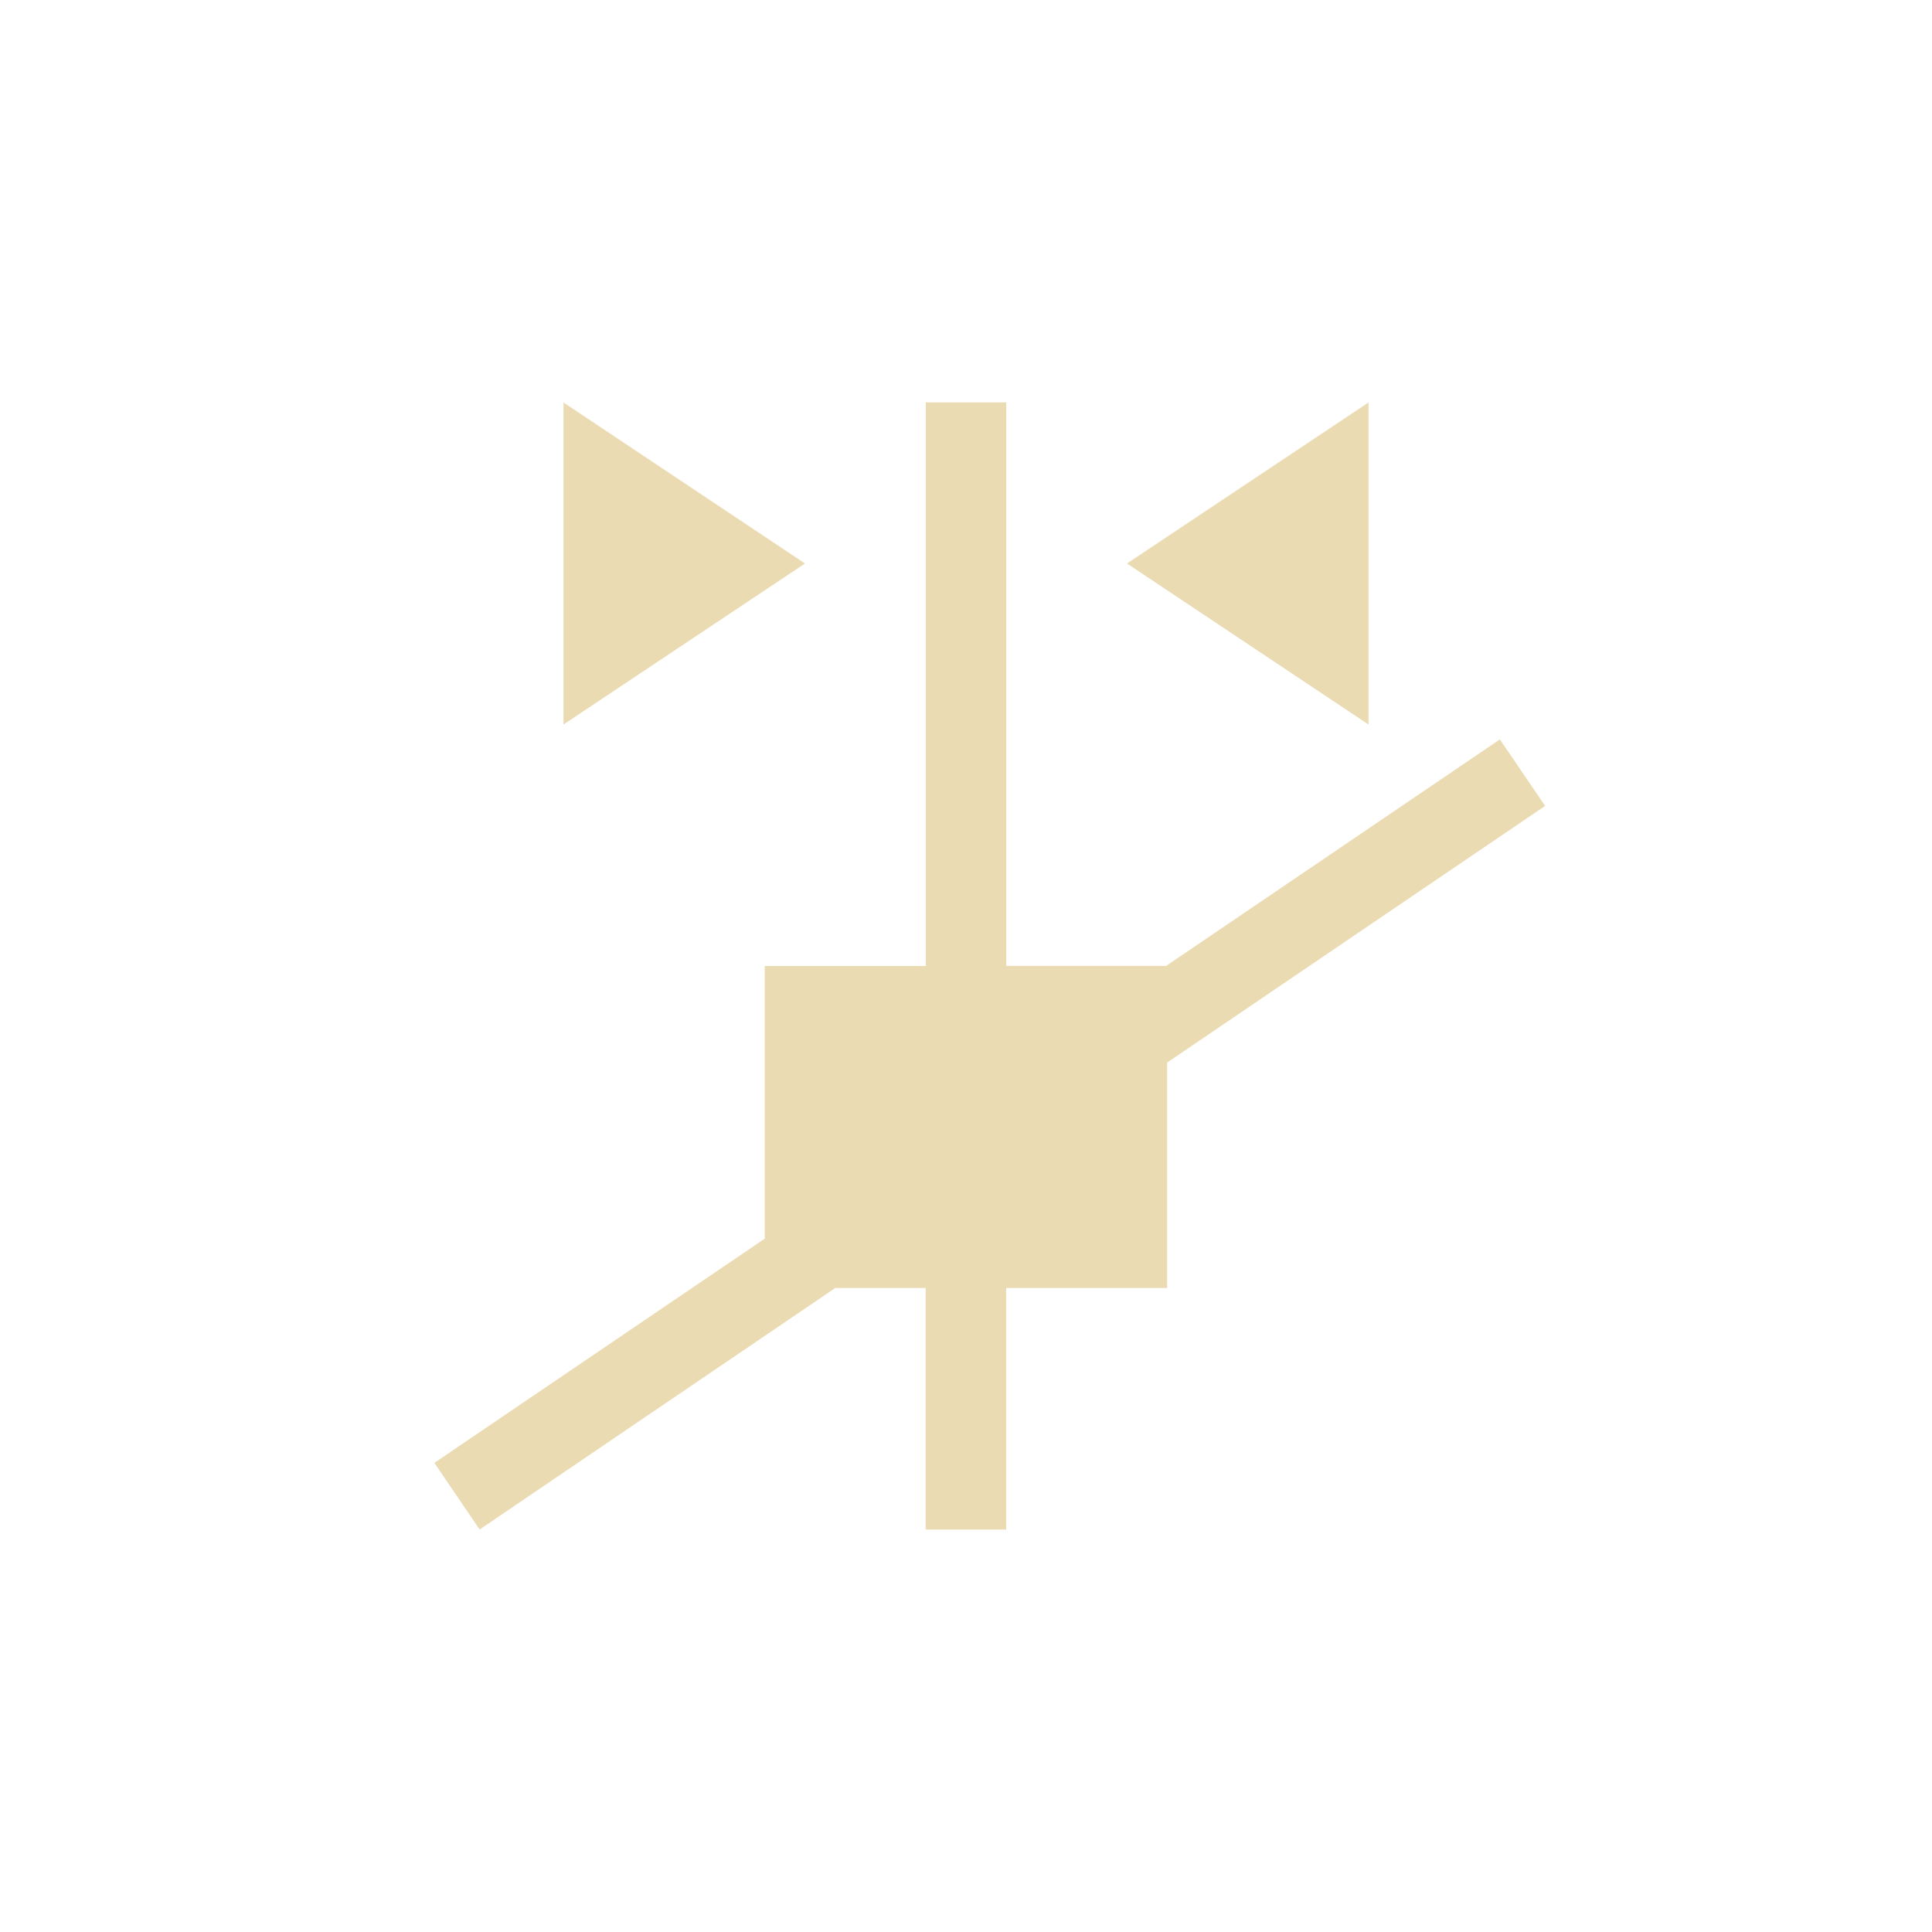 <svg width="24" height="24" version="1.1" viewBox="0 0 24 24" xmlns="http://www.w3.org/2000/svg">
  <defs>
    <style type="text/css">.ColorScheme-Text { color:#ebdbb2; } .ColorScheme-Highlight { color:#458588; }</style>
  </defs>
  <path class="ColorScheme-Text" d="m7 5v4l3-2zm4.5 0v7h-2v3.387l-4.104 2.785 0.562 0.828 4.418-3h1.123v3h1v-3h2v-2.801l4.695-3.188-0.562-0.826-4.146 2.814h-1.986v-7h-1zm5.5 0-3 2 3 2z" fill="currentColor"/>
</svg>
